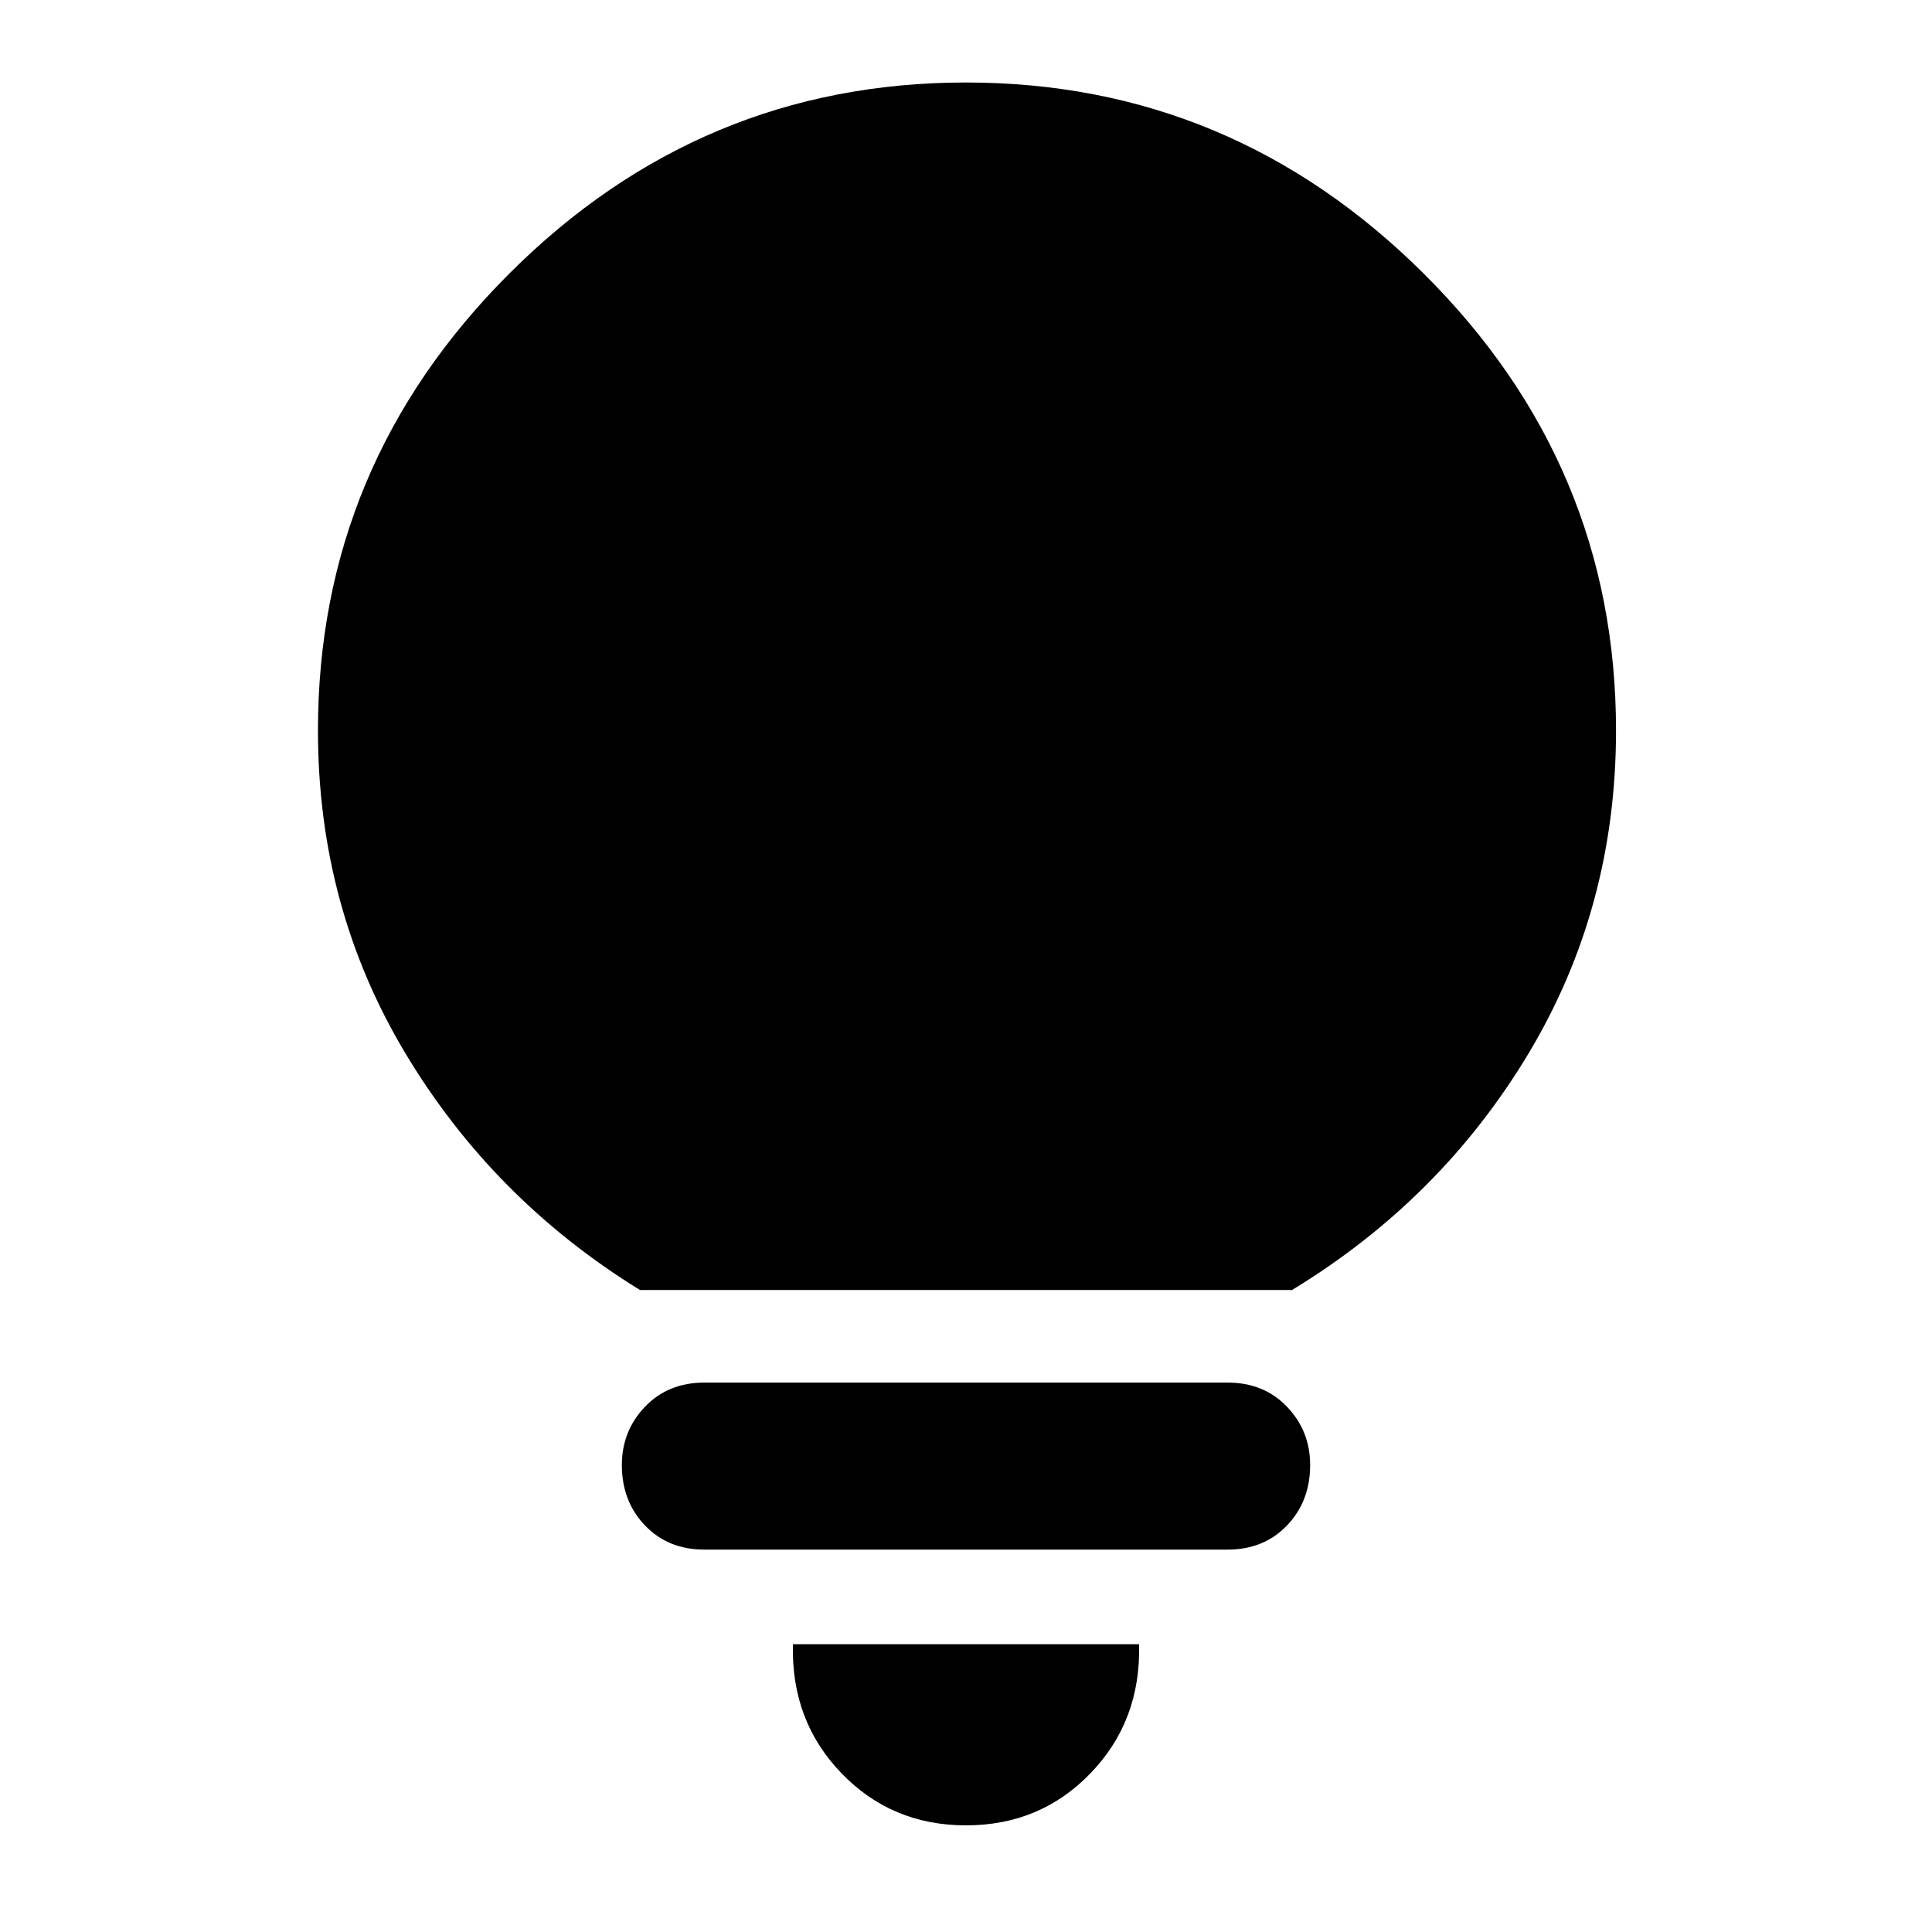 <svg xmlns="http://www.w3.org/2000/svg" height="40" width="40"><path d="M20 37.792Q18.458 37.792 17.417 36.708Q16.375 35.625 16.417 34.042H23.583Q23.625 35.625 22.583 36.708Q21.542 37.792 20 37.792ZM14.583 32.083Q13.833 32.083 13.354 31.583Q12.875 31.083 12.875 30.333Q12.875 29.625 13.354 29.125Q13.833 28.625 14.583 28.625H25.417Q26.167 28.625 26.646 29.125Q27.125 29.625 27.125 30.333Q27.125 31.083 26.646 31.583Q26.167 32.083 25.417 32.083ZM13.25 26.708Q10.208 24.833 8.396 21.812Q6.583 18.792 6.583 15.125Q6.583 9.625 10.542 5.667Q14.5 1.708 20 1.708Q25.5 1.708 29.479 5.667Q33.458 9.625 33.458 15.125Q33.458 18.792 31.646 21.812Q29.833 24.833 26.75 26.708Z"/></svg>